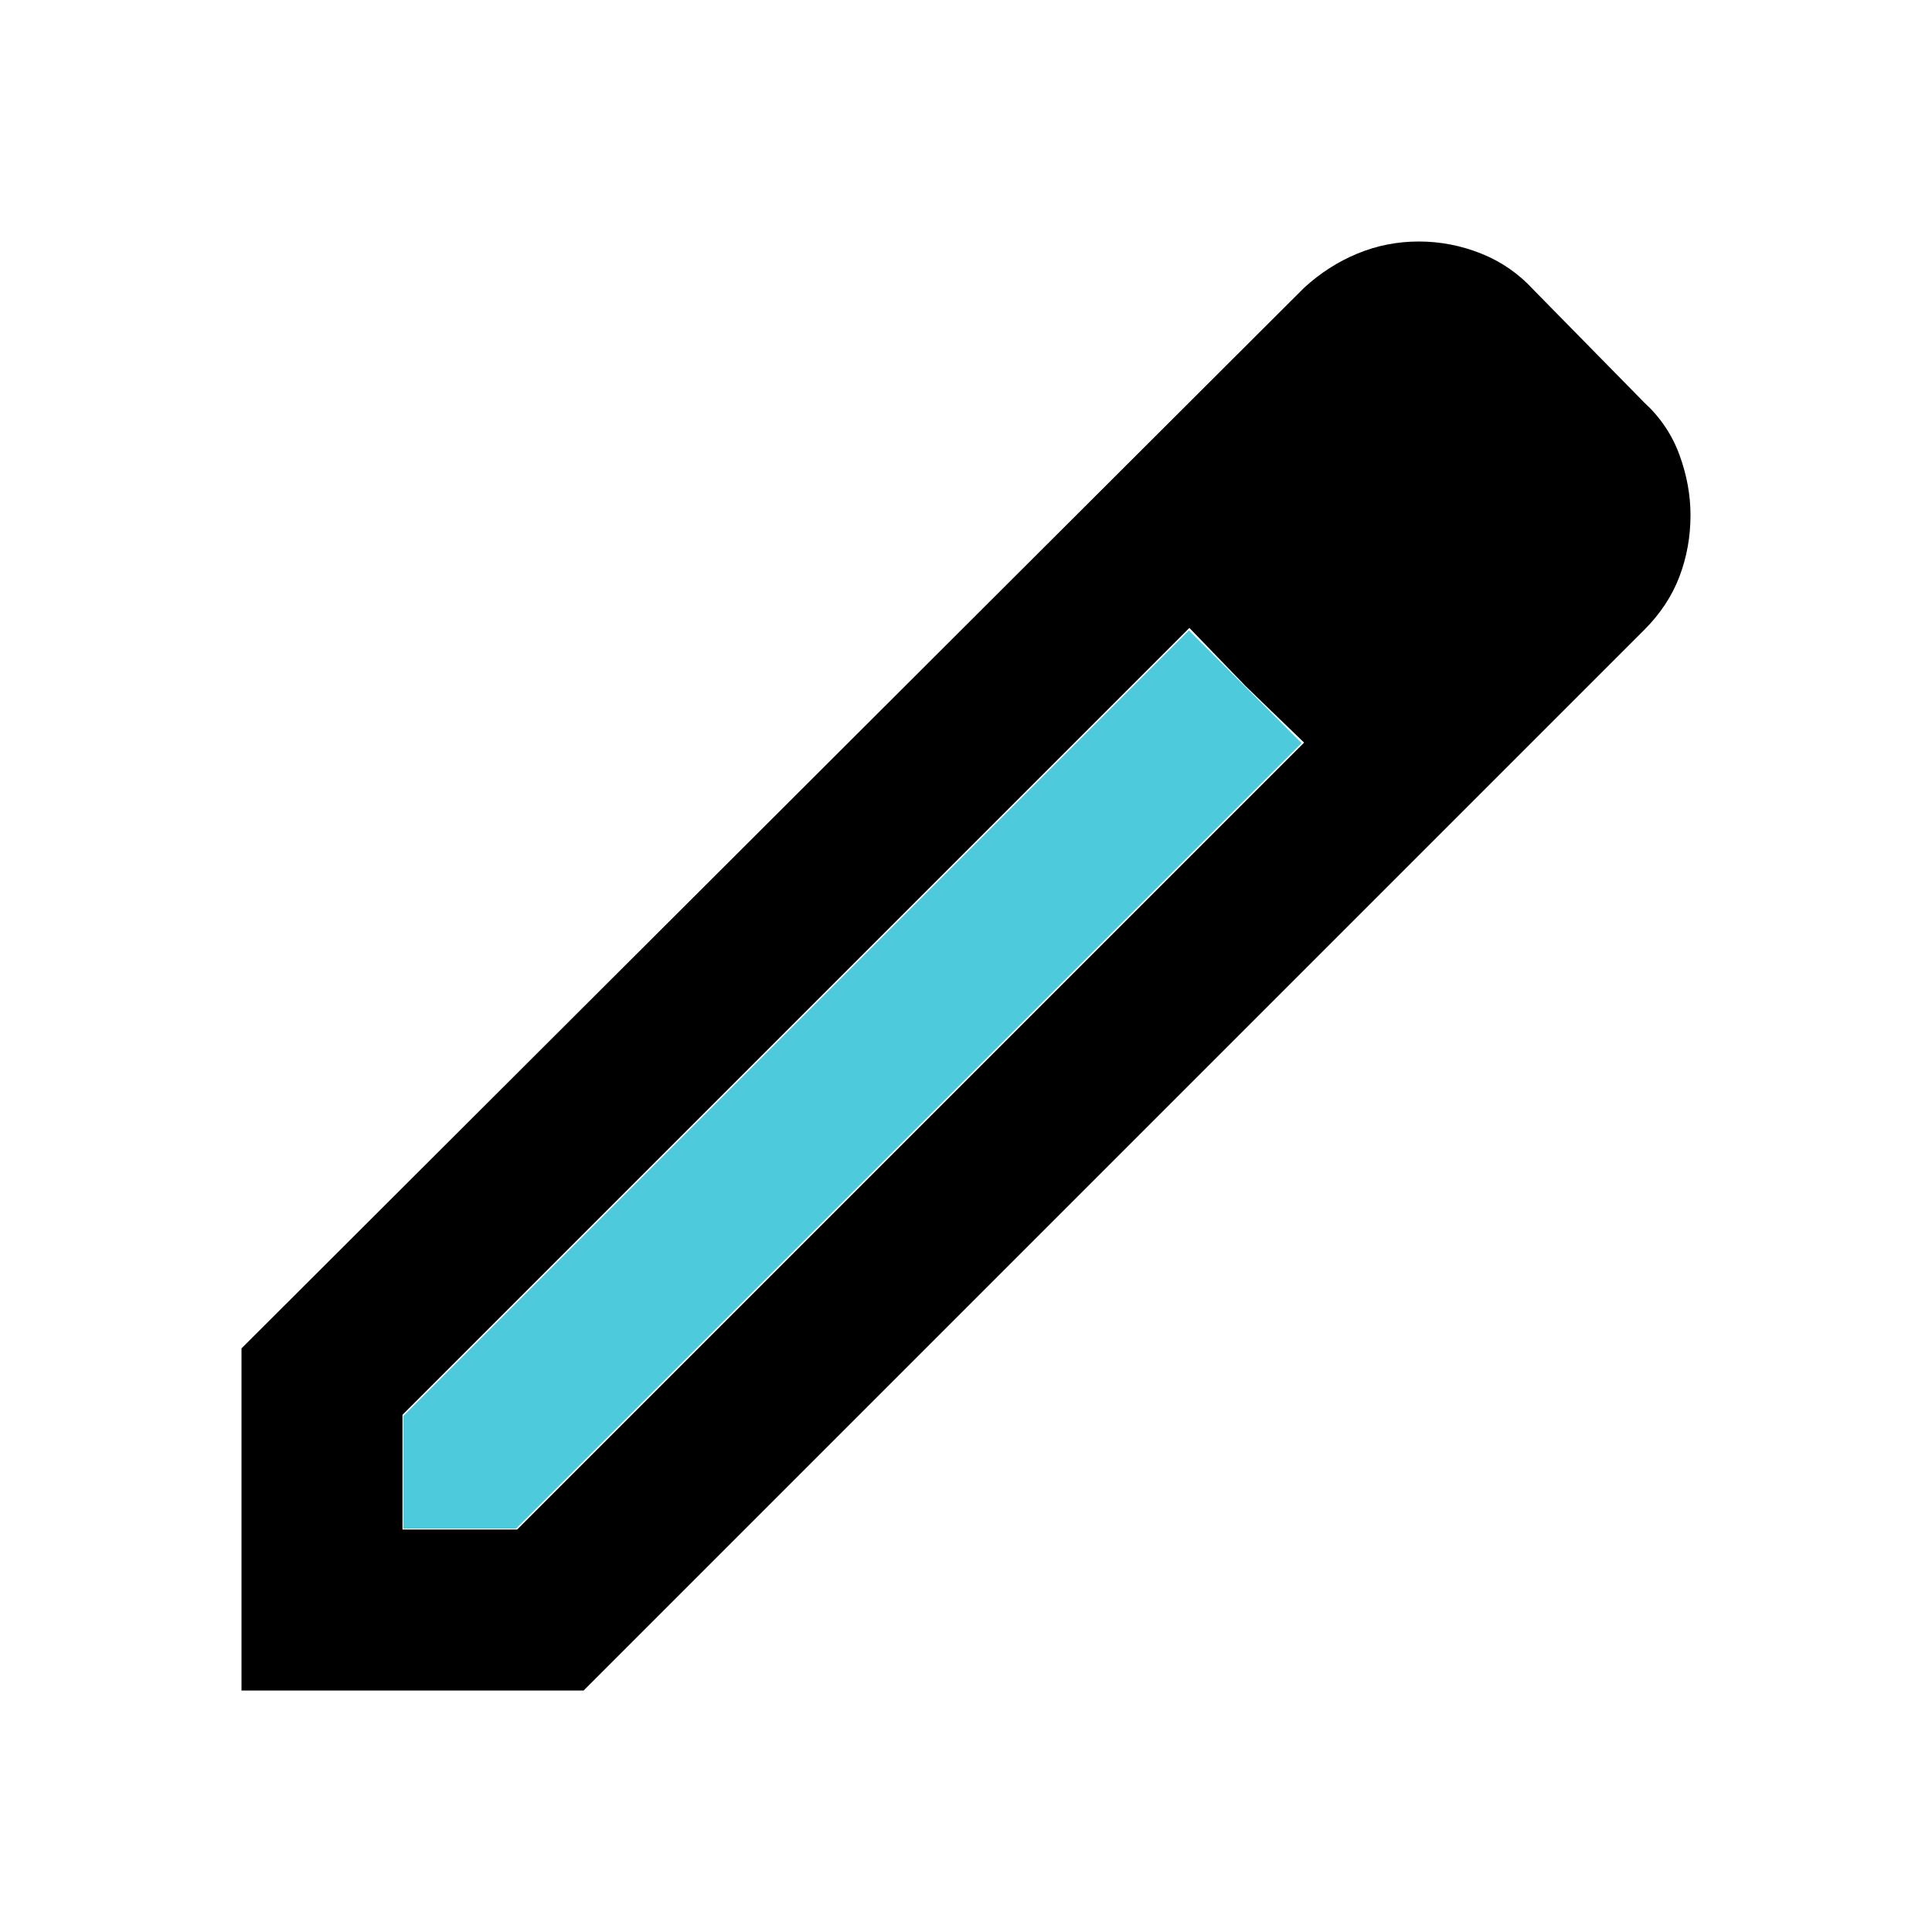 <?xml version="1.0" encoding="UTF-8" standalone="no"?>
<svg
   height="24"
   viewBox="0 -960 960 960"
   width="24"
   xmlns="http://www.w3.org/2000/svg"
   xmlns:svg="http://www.w3.org/2000/svg">
  <path
     d="M200-200h57l391-391-57-57-391 391v57Zm-80 80v-170l528-527q12-11 26.5-17t30.5-6q16 0 31 6t26 18l55 56q12 11 17.5 26t5.5 30q0 16-5.5 30.5T817-647L290-120H120Zm640-584-56-56 56 56Zm-141 85-28-29 57 57-29-28Z"
     id="path1" />
  <path
     style="fill:#4dcbdc;stroke-width:0.029"
     d="m 5.011,18.289 v -0.7 l 4.879,-4.879 4.879,-4.879 0.7,0.7 0.7,0.7 -4.879,4.879 -4.879,4.879 H 5.711 5.011 Z"
     id="path2"
     transform="matrix(40,0,0,40,0,-960)" />
</svg>
